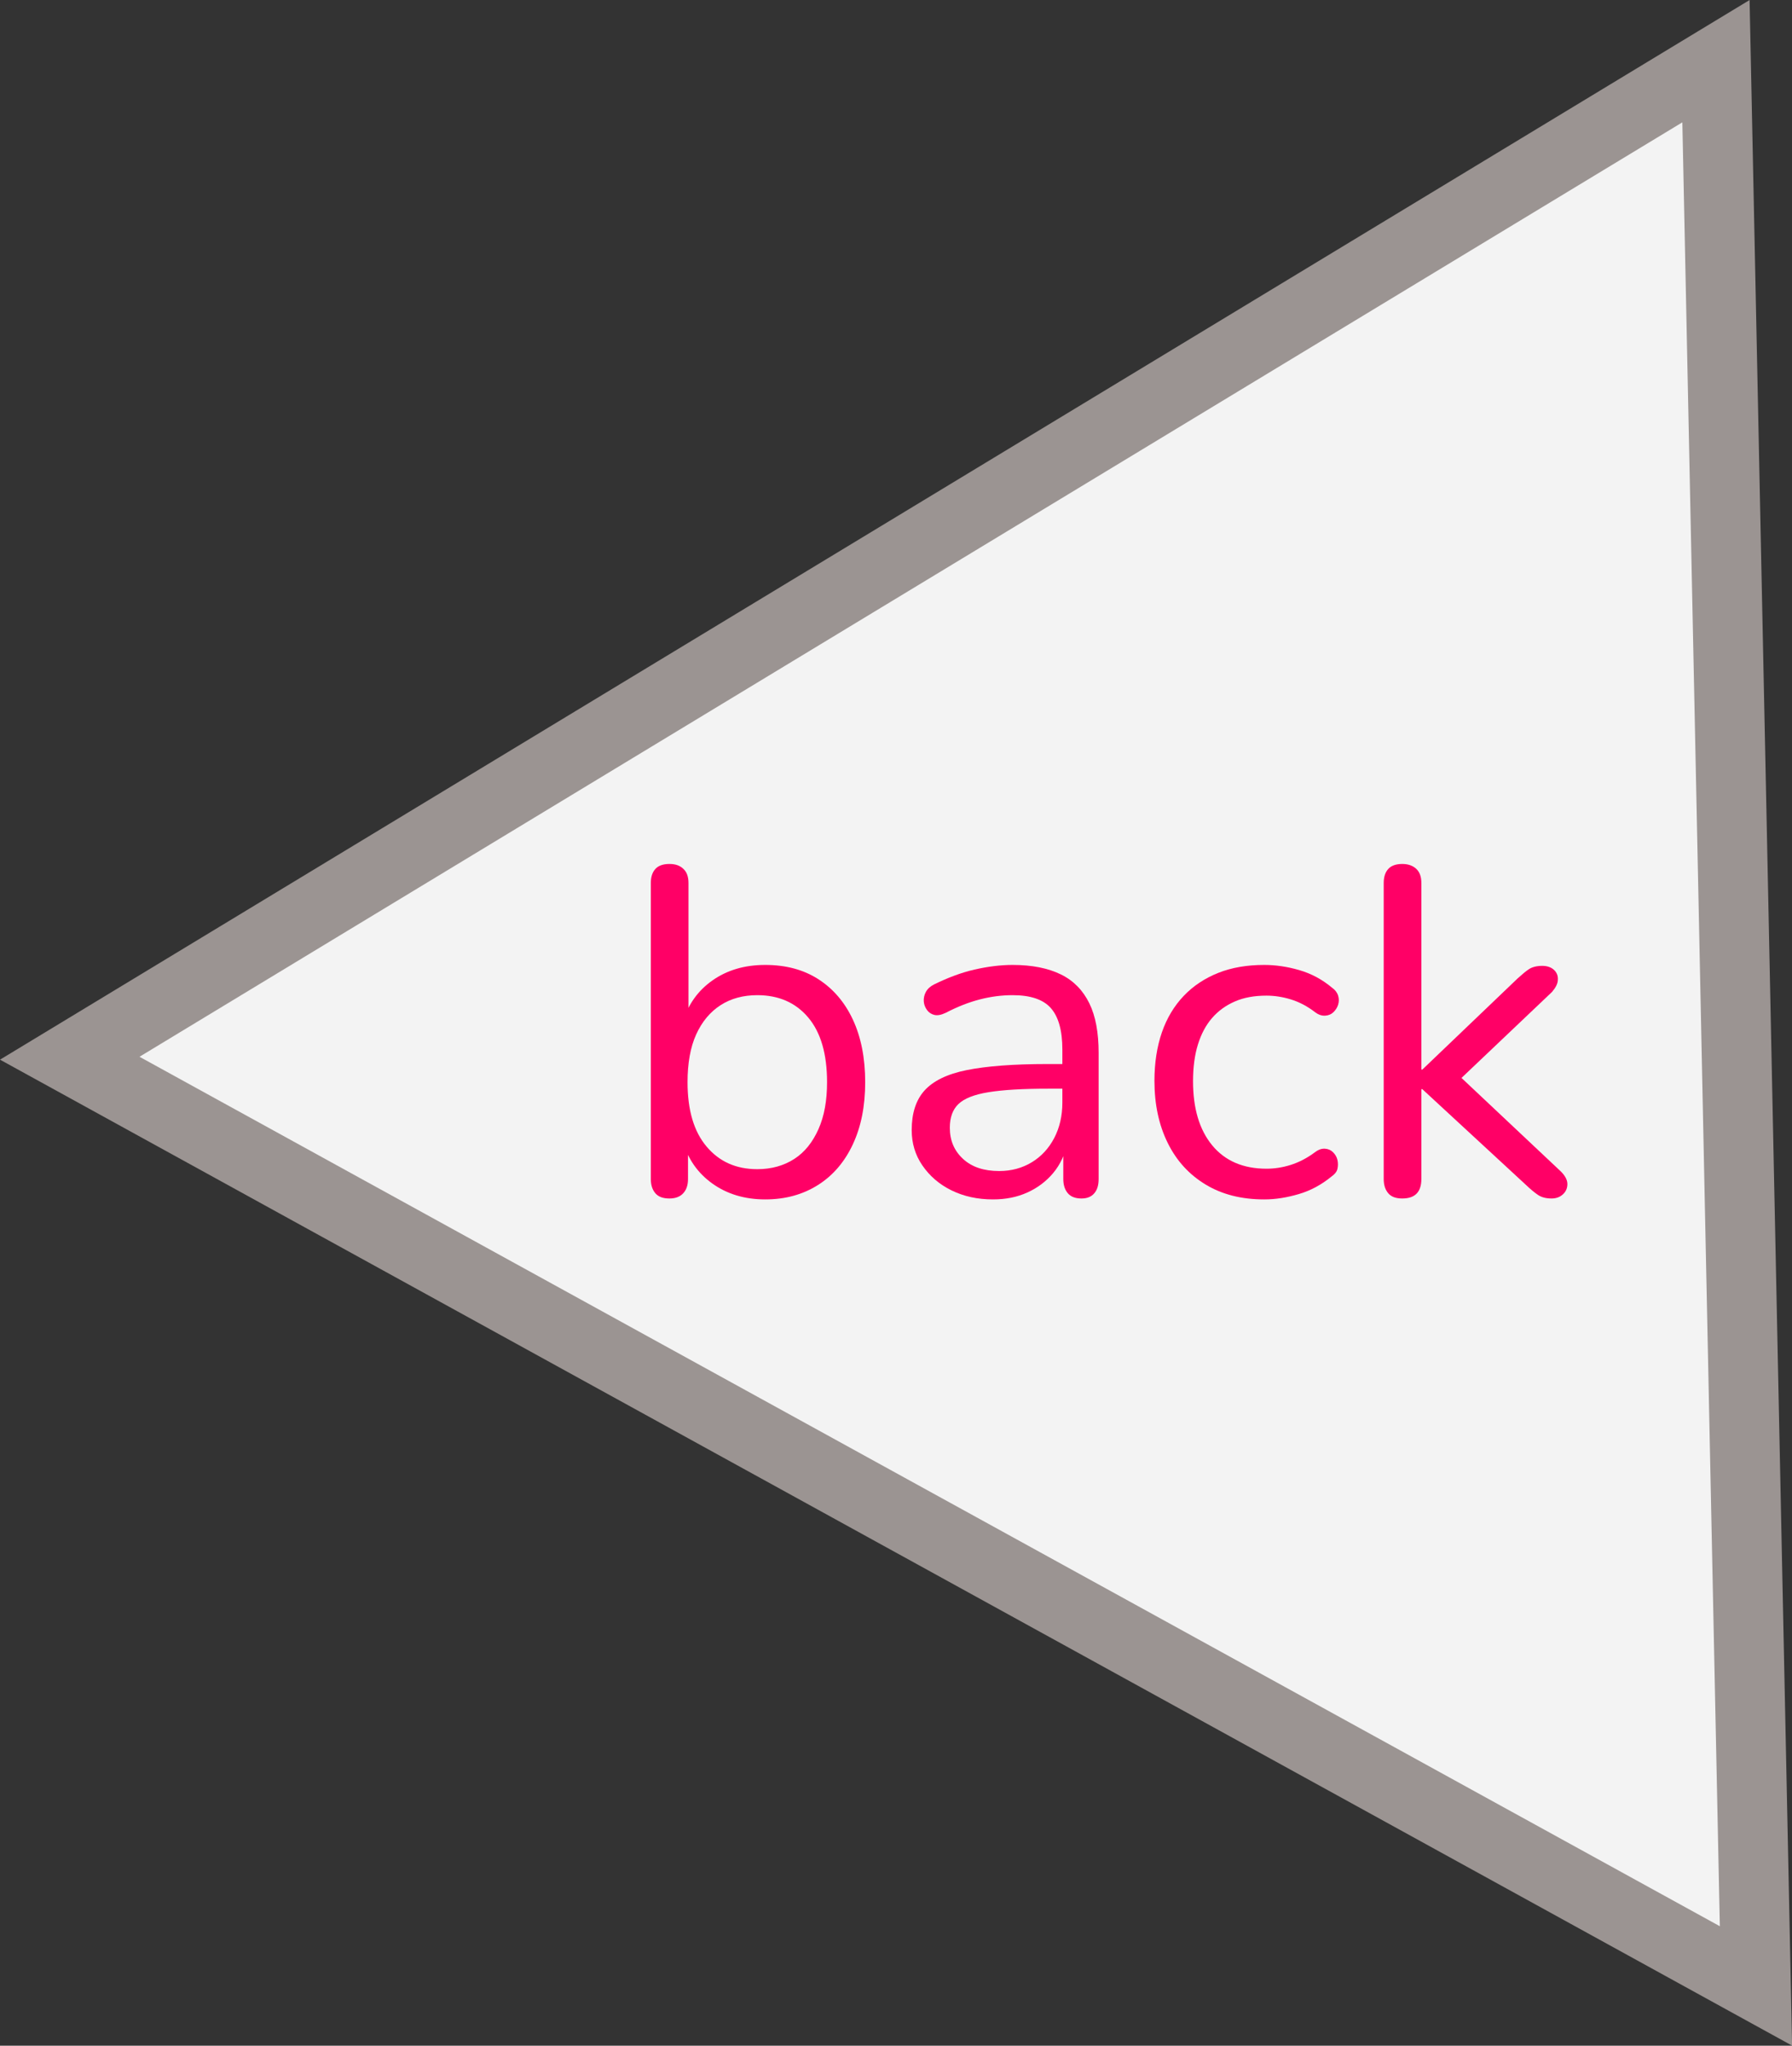 <?xml version="1.0" encoding="UTF-8"?>
<svg data-name="Layer 1" xmlns="http://www.w3.org/2000/svg" viewBox="0 0 77.07 87.94">
  <rect x="0" y="0" width="77.07" height="87.94" fill="#333333" stroke="none"/>
  <defs>
    <style>
      .cls-1 {
        fill: #f3f3f3;
        stroke: #9b9492;
        stroke-miterlimit: 10;
        stroke-width: 3px;
      }

      .cls-2 {
        fill: #f06;
      }
    </style>
  </defs>
  <polygon class="cls-1" points="73.8 2.63 75.52 85.37 3 45.49 73.8 2.63"/>
  <g>
    <path class="cls-2" d="M32.91,51.56c-.88,0-1.64-.23-2.27-.68s-1.06-1.06-1.27-1.82l.22-.22v1.84c0,.27-.07.47-.21.62-.14.15-.34.22-.59.22-.27,0-.47-.07-.6-.22-.13-.15-.2-.35-.2-.62v-12.72c0-.27.07-.47.2-.61.13-.14.33-.21.6-.21s.45.07.6.21c.15.14.22.34.22.61v5.96h-.24c.23-.75.65-1.34,1.28-1.78.63-.44,1.38-.66,2.26-.66s1.64.2,2.28.61c.64.41,1.14.99,1.49,1.74.35.75.53,1.65.53,2.69s-.18,1.92-.53,2.67c-.35.75-.85,1.34-1.5,1.75-.65.41-1.4.62-2.27.62ZM32.57,50.26c.61,0,1.14-.15,1.59-.44.45-.29.79-.72,1.04-1.28.25-.56.37-1.23.37-2.02,0-1.21-.27-2.14-.81-2.78-.54-.64-1.27-.96-2.19-.96-.6,0-1.13.14-1.58.43-.45.29-.8.71-1.05,1.26-.25.55-.37,1.24-.37,2.05,0,1.2.27,2.12.82,2.77s1.27.97,2.18.97Z"/>
    <path class="cls-2" d="M42.71,51.56c-.67,0-1.26-.13-1.79-.39-.53-.26-.94-.62-1.25-1.07-.31-.45-.46-.96-.46-1.52,0-.72.18-1.29.55-1.7s.97-.71,1.82-.88c.85-.17,2-.26,3.47-.26h.9v1.06h-.88c-1.08,0-1.93.05-2.55.15-.62.1-1.05.27-1.3.51-.25.24-.37.58-.37,1.02,0,.55.19.99.57,1.34s.9.52,1.55.52c.53,0,1-.13,1.41-.38.41-.25.73-.6.96-1.04s.35-.95.35-1.52v-2.28c0-.83-.17-1.42-.5-1.79-.33-.37-.88-.55-1.64-.55-.47,0-.93.06-1.4.18-.47.12-.96.31-1.48.58-.19.09-.35.12-.48.09s-.24-.1-.32-.21c-.08-.11-.13-.23-.14-.37-.01-.14.02-.28.09-.41.07-.13.19-.24.35-.32.59-.29,1.17-.51,1.74-.64.57-.13,1.12-.2,1.64-.2.84,0,1.53.14,2.08.41.55.27.95.69,1.22,1.24.27.55.4,1.26.4,2.13v5.42c0,.27-.06.47-.19.62-.13.15-.31.22-.55.22-.25,0-.45-.07-.58-.22-.13-.15-.2-.35-.2-.62v-1.56h.18c-.11.51-.31.94-.61,1.3-.3.36-.67.64-1.11.84-.44.2-.93.3-1.48.3Z"/>
    <path class="cls-2" d="M54.37,51.56c-.97,0-1.81-.21-2.52-.64-.71-.43-1.25-1.02-1.63-1.79s-.57-1.66-.57-2.67c0-.77.11-1.47.32-2.08.21-.61.53-1.14.94-1.57s.91-.76,1.49-.99c.58-.23,1.24-.34,1.97-.34.48,0,.98.07,1.5.22.52.15.99.4,1.42.76.13.09.22.21.26.34.04.13.04.26,0,.39-.04.13-.11.23-.2.32-.09.09-.21.14-.35.15-.14.01-.28-.03-.43-.14-.35-.27-.7-.45-1.06-.56-.36-.11-.71-.16-1.04-.16-.52,0-.97.08-1.36.25-.39.17-.71.4-.98.71-.27.31-.47.69-.61,1.14-.14.45-.21.98-.21,1.58,0,1.16.27,2.08.82,2.75.55.67,1.33,1.01,2.34,1.01.33,0,.68-.05,1.03-.16.35-.11.71-.29,1.07-.56.15-.11.29-.15.42-.14.13.01.25.06.34.15.09.09.16.2.19.33.03.13.03.26,0,.39s-.13.24-.26.33c-.43.35-.89.6-1.4.75s-1,.23-1.48.23Z"/>
    <path class="cls-2" d="M60.31,51.52c-.27,0-.47-.07-.6-.22-.13-.15-.2-.35-.2-.62v-12.72c0-.27.07-.47.2-.61.13-.14.33-.21.6-.21.25,0,.45.07.6.21.15.14.22.34.22.61v8.02h.04l4.1-3.92c.19-.17.35-.31.49-.4.14-.09.33-.14.57-.14.21,0,.38.06.5.17s.18.25.17.42c0,.17-.09.34-.25.53l-4.36,4.14v-.88l4.74,4.46c.19.19.28.37.28.54s-.06.32-.19.44c-.13.12-.29.18-.49.18-.24,0-.43-.05-.58-.15-.15-.1-.33-.25-.54-.45l-4.44-4.1h-.04v3.86c0,.56-.27.84-.82.84Z"/>
  </g>
</svg>
